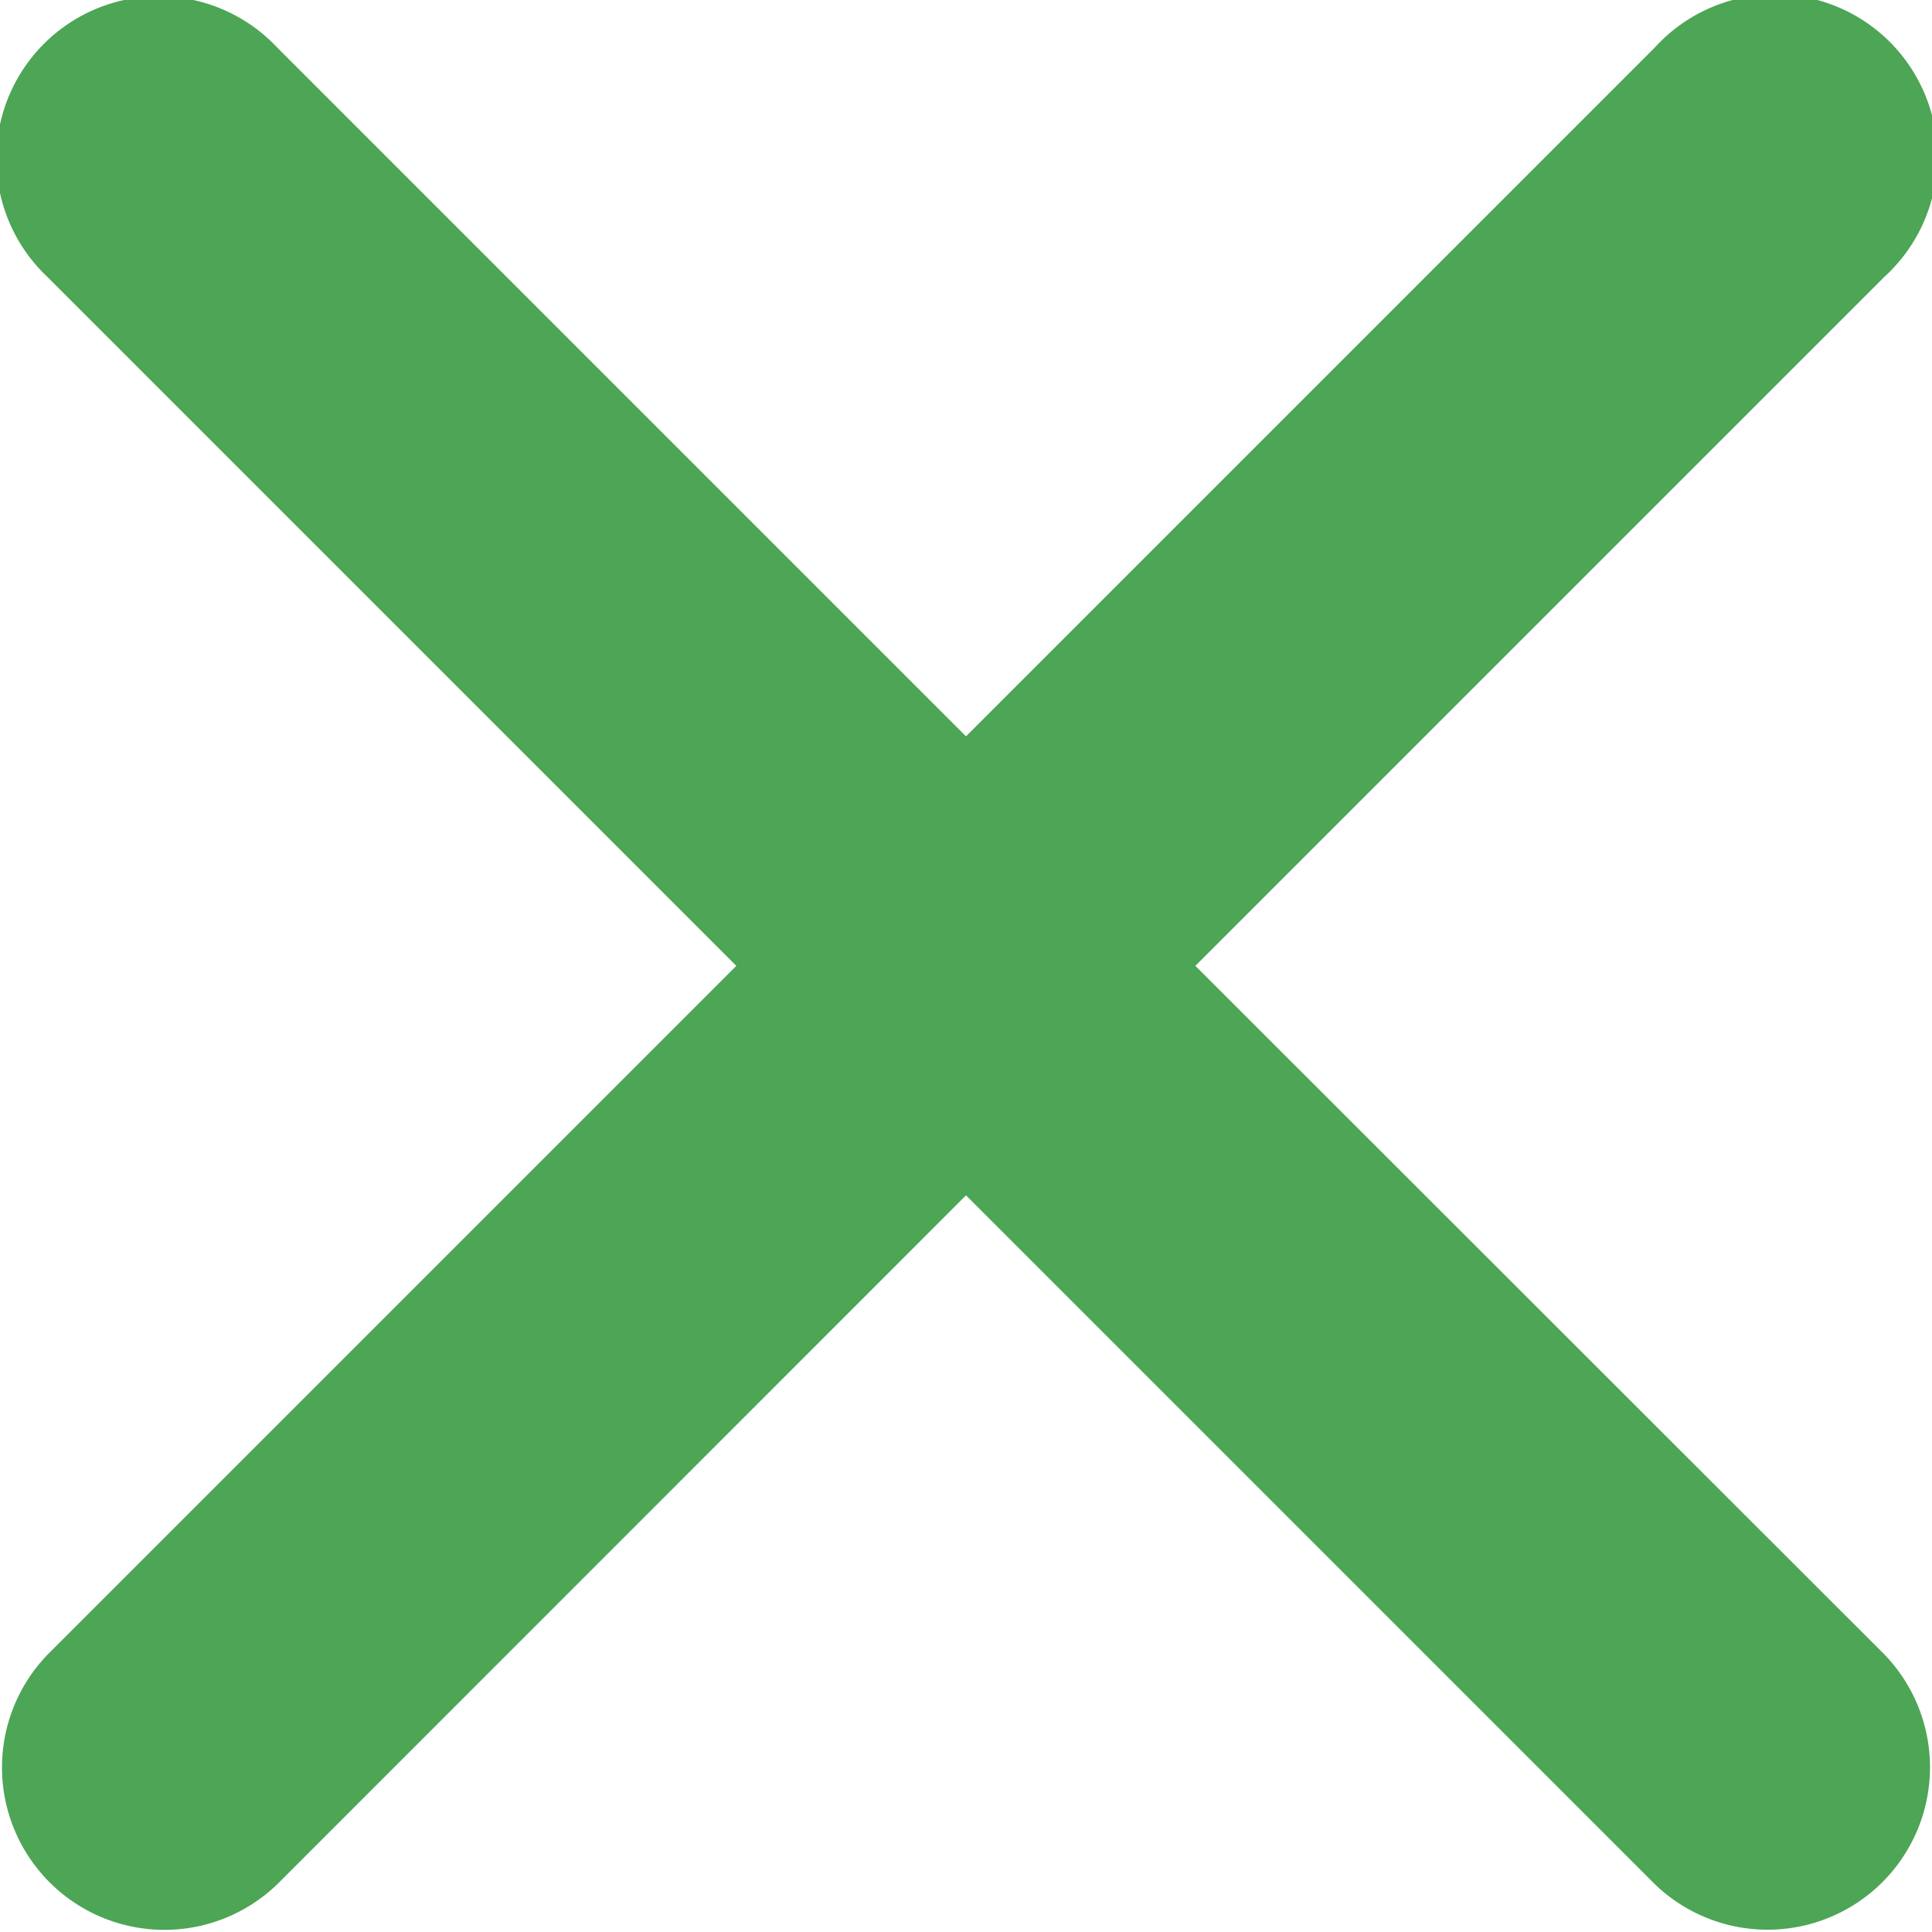 <svg xmlns="http://www.w3.org/2000/svg" width="12.93" height="12.93" viewBox="0 0 12.93 12.93"><defs><style>.a{fill:#4da556;fill-rule:evenodd;}</style></defs><g transform="translate(0 0)"><path class="a" d="M8,6.464l4.61-4.61A1.087,1.087,0,1,0,11.075.318l-4.61,4.61L1.855.318A1.087,1.087,0,1,0,.318,1.854l4.61,4.61-4.61,4.61a1.087,1.087,0,0,0,1.537,1.537L6.465,8l4.61,4.61a1.087,1.087,0,0,0,1.537-1.537Z"/></g></svg>